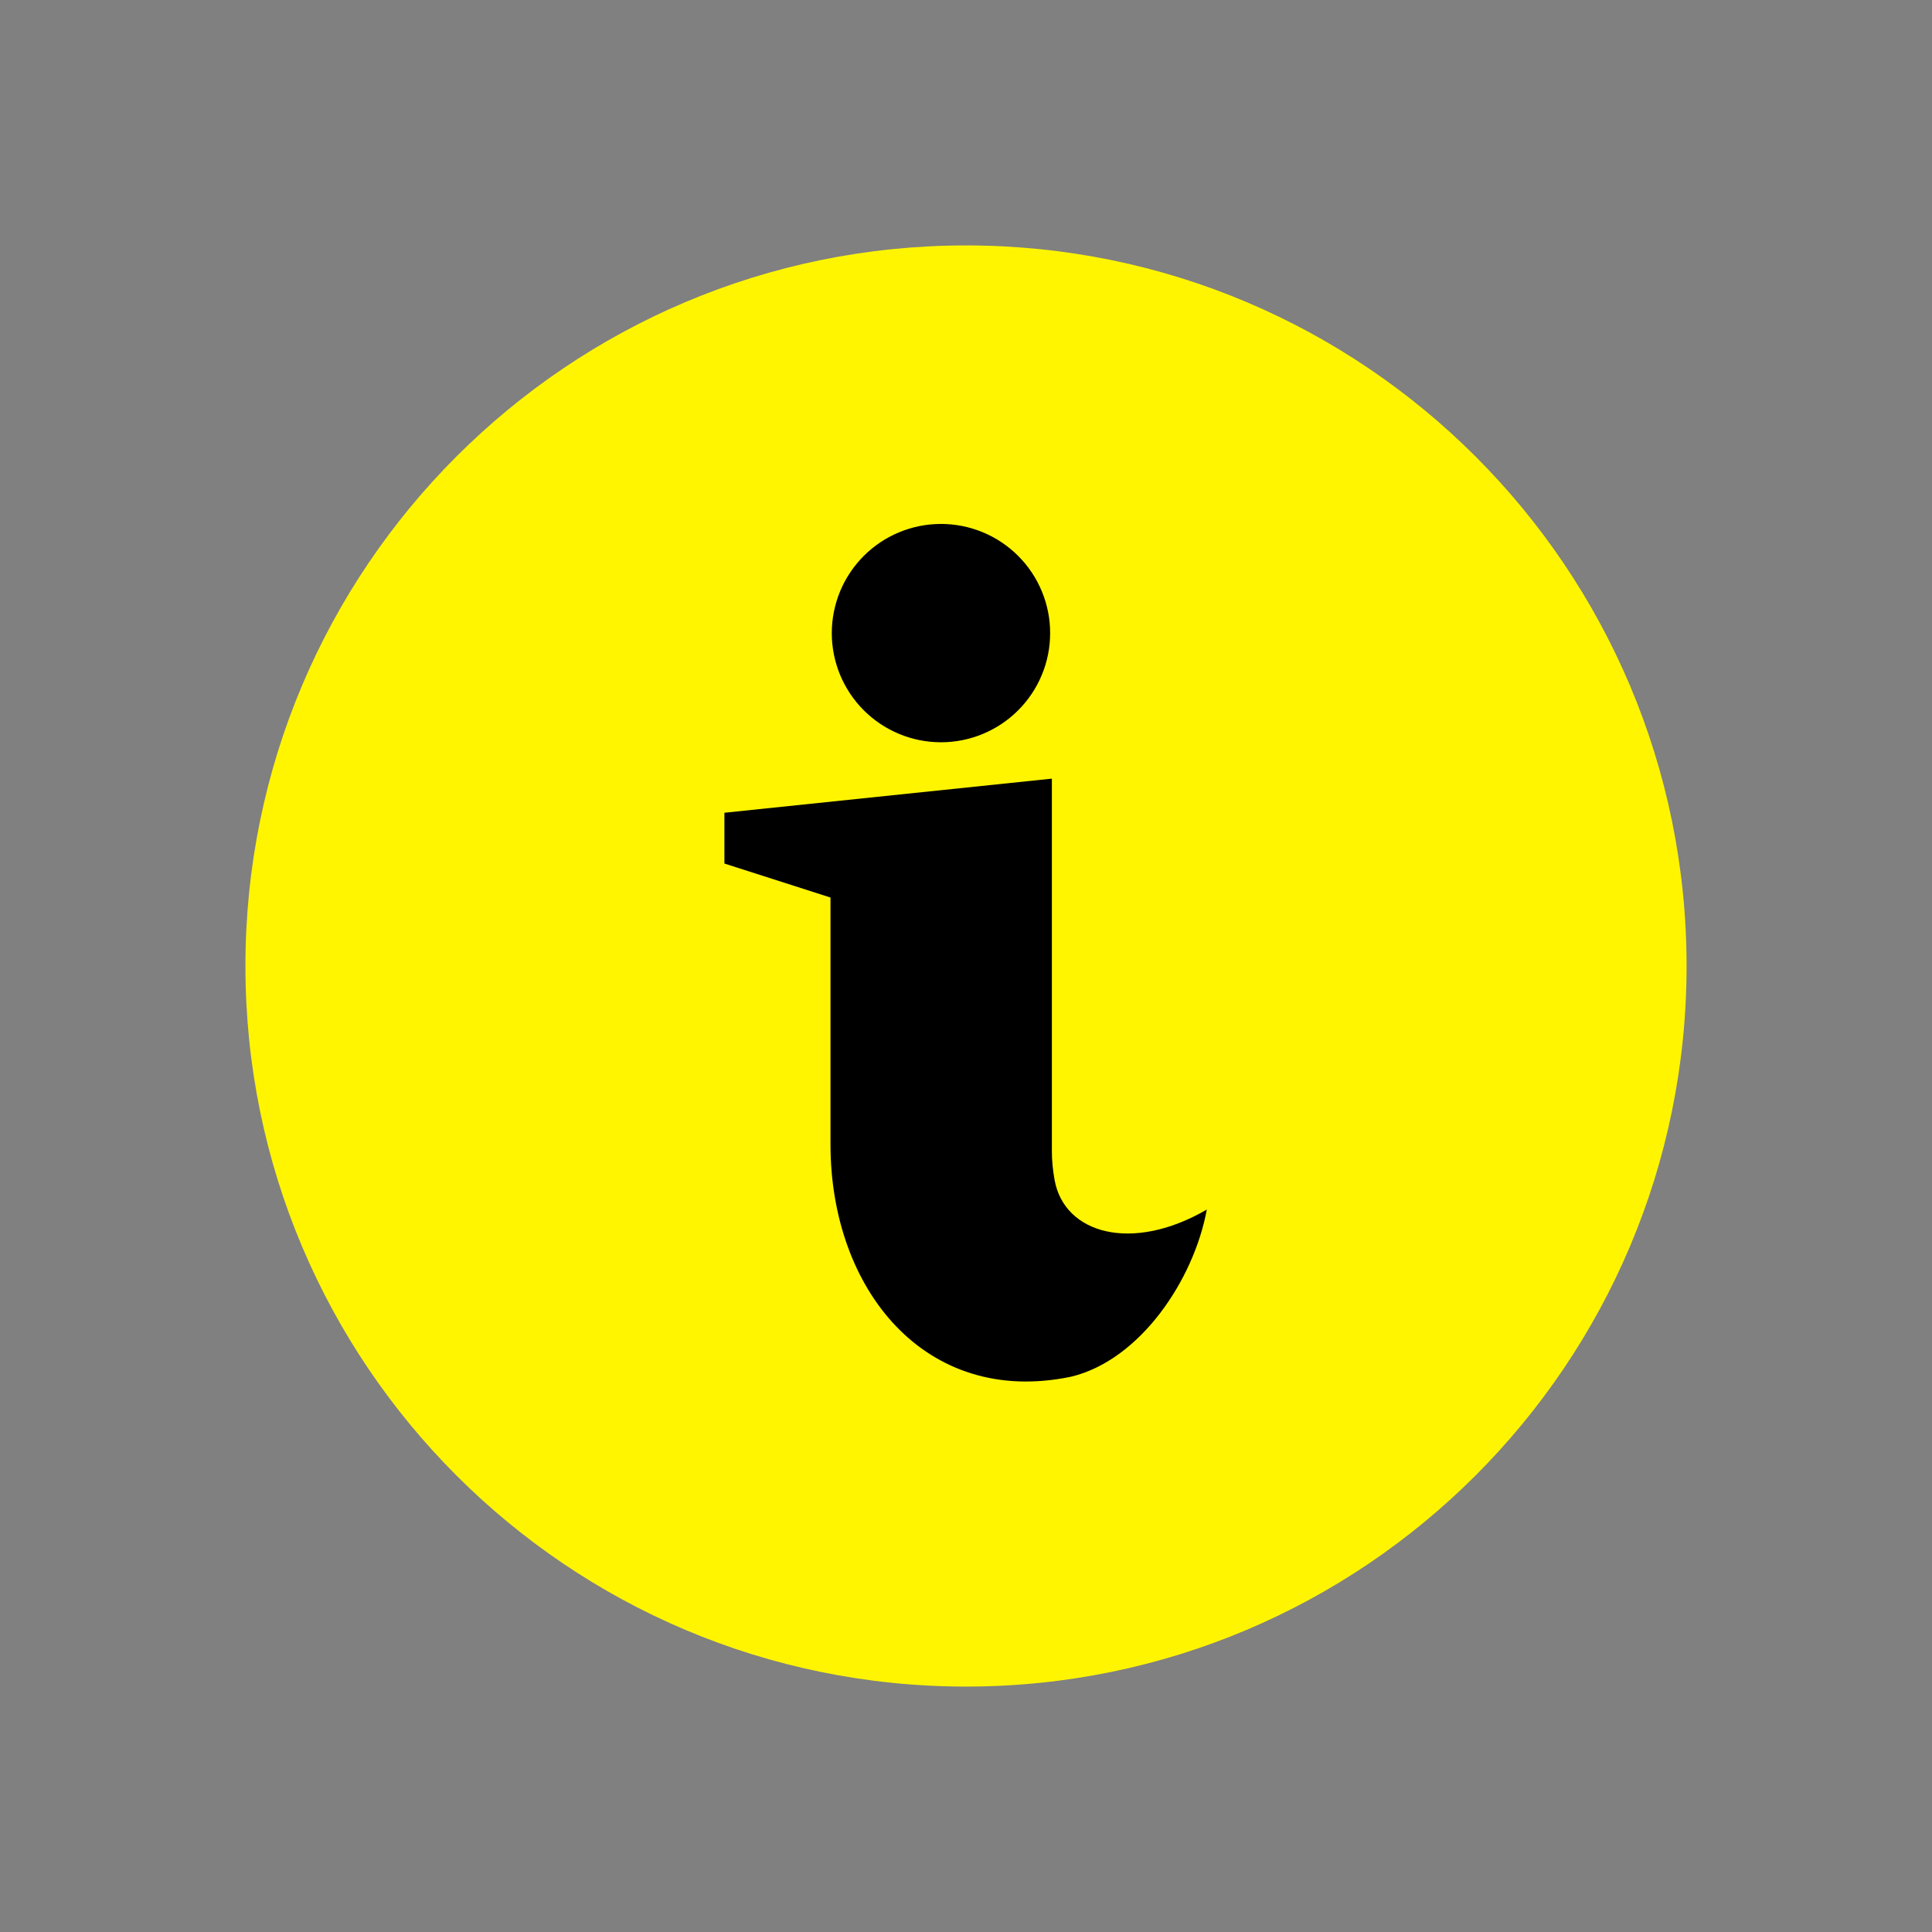 <svg xmlns="http://www.w3.org/2000/svg" xmlns:xlink="http://www.w3.org/1999/xlink" width="500" zoomAndPan="magnify" viewBox="0 0 375 375" height="500" preserveAspectRatio="xMidYMid meet" version="1.0"><rect x="0" y="0" width="375" height="375" fill="#808080" stroke="none"/><defs><clipPath id="160e5b6a86"><path d="M 47.637 47.637 L 327.363 47.637 L 327.363 327.363 L 47.637 327.363 Z M 47.637 47.637 " clip-rule="nonzero"/></clipPath><clipPath id="ed78743d35"><path d="M 187.5 47.637 C 110.254 47.637 47.637 110.254 47.637 187.5 C 47.637 264.746 110.254 327.363 187.5 327.363 C 264.746 327.363 327.363 264.746 327.363 187.5 C 327.363 110.254 264.746 47.637 187.5 47.637 Z M 187.5 47.637 " clip-rule="nonzero"/></clipPath><clipPath id="badf2d2e18"><path d="M 140.609 151 L 234.359 151 L 234.359 269 L 140.609 269 Z M 140.609 151 " clip-rule="nonzero"/></clipPath></defs><g clip-path="url(#160e5b6a86)"><g clip-path="url(#ed78743d35)"><path fill="#fff500" d="M 47.637 47.637 L 327.363 47.637 L 327.363 327.363 L 47.637 327.363 Z M 47.637 47.637 " fill-opacity="1" fill-rule="nonzero"/></g></g><g clip-path="url(#badf2d2e18)"><path fill="#000000" d="M 140.504 157.766 L 140.504 167.578 L 161.199 174.211 L 161.199 222.129 C 161.199 250.273 179.598 273.09 207.84 267.227 C 221.227 264.059 231.711 248.512 234.242 234.773 C 219.688 243.234 206.551 239.465 204.691 229.008 C 204.363 227.176 204.168 225.312 204.168 223.449 L 204.168 151.133 Z M 140.504 157.766 " fill-opacity="1" fill-rule="nonzero"/></g><path fill="#000000" d="M 203.832 122.883 C 203.832 123.578 203.797 124.27 203.73 124.961 C 203.664 125.652 203.562 126.336 203.426 127.02 C 203.289 127.699 203.121 128.371 202.922 129.035 C 202.719 129.699 202.484 130.352 202.219 130.992 C 201.953 131.633 201.656 132.262 201.332 132.871 C 201.004 133.484 200.648 134.078 200.262 134.656 C 199.875 135.234 199.461 135.789 199.023 136.328 C 198.582 136.863 198.117 137.375 197.625 137.867 C 197.137 138.359 196.621 138.824 196.086 139.266 C 195.547 139.703 194.992 140.117 194.414 140.504 C 193.836 140.887 193.242 141.246 192.629 141.57 C 192.02 141.898 191.391 142.195 190.75 142.461 C 190.109 142.727 189.457 142.961 188.793 143.16 C 188.129 143.363 187.457 143.531 186.777 143.668 C 186.094 143.801 185.41 143.902 184.719 143.973 C 184.027 144.039 183.336 144.074 182.641 144.074 C 181.949 144.074 181.254 144.039 180.562 143.973 C 179.875 143.902 179.188 143.801 178.508 143.668 C 177.828 143.531 177.152 143.363 176.488 143.16 C 175.824 142.961 175.172 142.727 174.531 142.461 C 173.891 142.195 173.266 141.898 172.652 141.57 C 172.039 141.246 171.445 140.887 170.867 140.504 C 170.293 140.117 169.734 139.703 169.199 139.266 C 168.66 138.824 168.148 138.359 167.656 137.867 C 167.168 137.375 166.699 136.863 166.262 136.328 C 165.82 135.789 165.406 135.234 165.023 134.656 C 164.637 134.078 164.281 133.484 163.953 132.871 C 163.625 132.262 163.328 131.633 163.062 130.992 C 162.797 130.352 162.562 129.699 162.363 129.035 C 162.16 128.371 161.992 127.699 161.859 127.02 C 161.723 126.336 161.621 125.652 161.551 124.961 C 161.484 124.27 161.449 123.578 161.449 122.883 C 161.449 122.191 161.484 121.5 161.551 120.809 C 161.621 120.117 161.723 119.43 161.859 118.75 C 161.992 118.07 162.16 117.398 162.363 116.734 C 162.562 116.07 162.797 115.418 163.062 114.777 C 163.328 114.133 163.625 113.508 163.953 112.895 C 164.281 112.285 164.637 111.688 165.023 111.113 C 165.406 110.535 165.82 109.98 166.262 109.441 C 166.699 108.906 167.168 108.391 167.656 107.902 C 168.148 107.41 168.66 106.945 169.199 106.504 C 169.734 106.066 170.293 105.652 170.867 105.266 C 171.445 104.879 172.039 104.523 172.652 104.195 C 173.266 103.871 173.891 103.574 174.531 103.309 C 175.172 103.043 175.824 102.809 176.488 102.609 C 177.152 102.406 177.828 102.238 178.508 102.102 C 179.188 101.969 179.875 101.867 180.562 101.797 C 181.254 101.73 181.949 101.695 182.641 101.695 C 183.336 101.695 184.027 101.73 184.719 101.797 C 185.41 101.867 186.094 101.969 186.777 102.102 C 187.457 102.238 188.129 102.406 188.793 102.609 C 189.457 102.809 190.109 103.043 190.75 103.309 C 191.391 103.574 192.02 103.871 192.629 104.195 C 193.242 104.523 193.836 104.879 194.414 105.266 C 194.992 105.652 195.547 106.066 196.086 106.504 C 196.621 106.945 197.137 107.41 197.625 107.902 C 198.117 108.391 198.582 108.906 199.023 109.441 C 199.461 109.98 199.875 110.535 200.262 111.113 C 200.648 111.688 201.004 112.285 201.332 112.895 C 201.656 113.508 201.953 114.133 202.219 114.777 C 202.484 115.418 202.719 116.07 202.922 116.734 C 203.121 117.398 203.289 118.07 203.426 118.75 C 203.562 119.43 203.664 120.117 203.73 120.809 C 203.797 121.5 203.832 122.191 203.832 122.883 Z M 203.832 122.883 " fill-opacity="1" fill-rule="nonzero"/></svg>